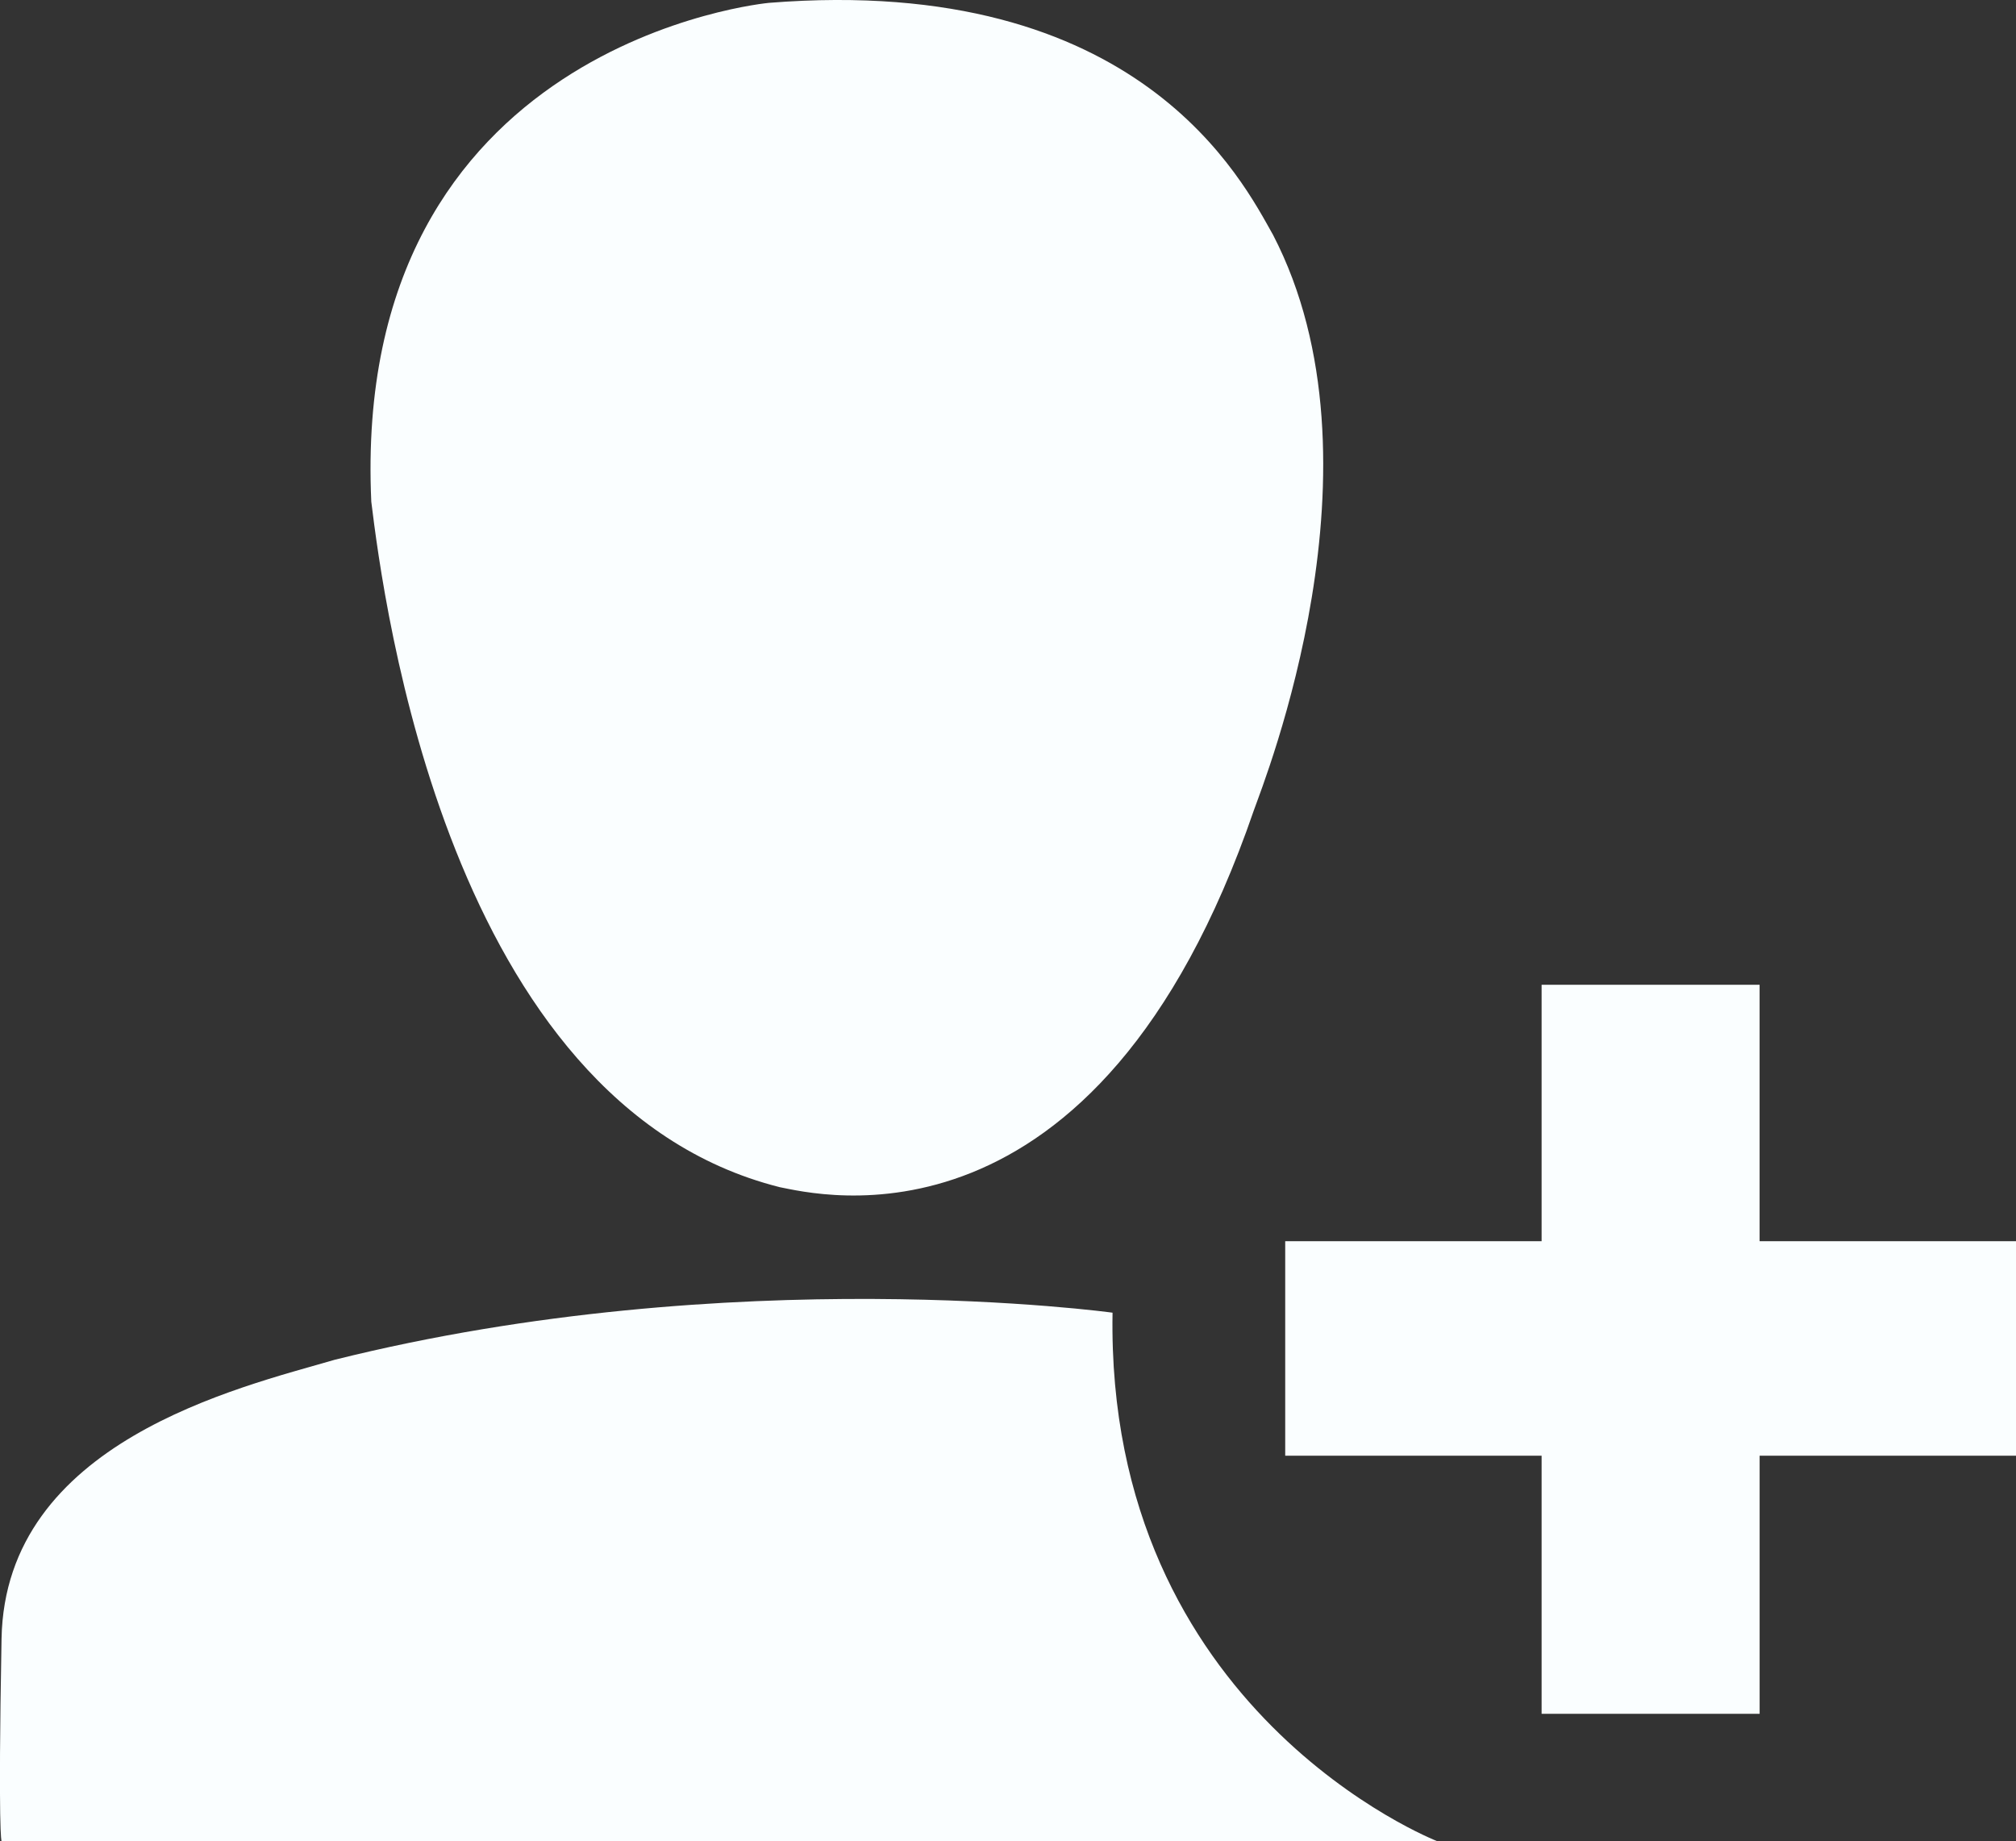 <svg xmlns="http://www.w3.org/2000/svg" viewBox="0 0 784.87 716.8"><rect x="0" y="0" width="784.87" height="716.8" fill="#333333" stroke="none"/><defs><style>.cls-1{fill:#fafeff;fill-rule:evenodd;}</style></defs><title>用户管理</title><g id="图层_2" data-name="图层 2"><g id="图层_1-2" data-name="图层 1"><path class="cls-1" d="M303.44,462.17C317.7,464.88,427,493.4,488.14,315.5c4.07-11.54,53.64-135.12,7.47-224.08C484.06,71.05,444-10.43,299.37,1.11c0,0-163,14.94-154.82,194.2,4.75,38.7,29.88,234.26,158.89,266.85Zm129.69,48.89S285.42,490.69,130.3,529.39C92.95,540.26,2,561.31.6,638s0,78.77,0,78.77H559.44s-129-50.25-126.3-205.74Zm351.73-27.84H685.05V383.4H600.18v99.82H500.36v83.52h99.82V667.23h84.88V566.74h99.82V483.22Z"/></g></g></svg>